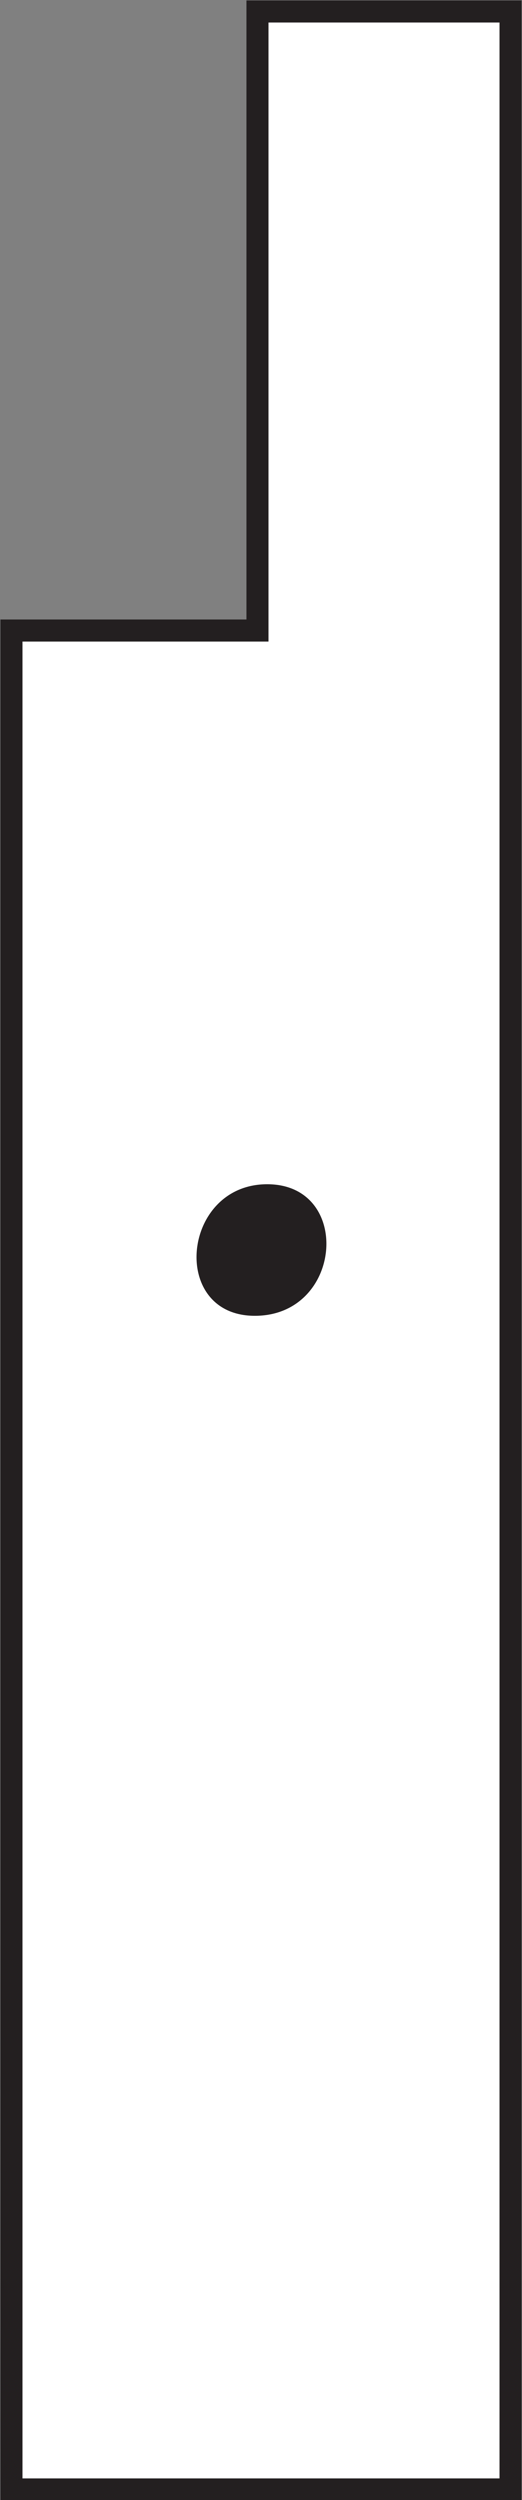 <svg id="Layer_1" data-name="Layer 1" xmlns="http://www.w3.org/2000/svg" viewBox="0 0 5.92 28.31"><rect x="0" y="0" width="5.92" height="28.31" fill="#808080" stroke="none"/><defs><style>.cls-1,.cls-2{fill:#fff;}.cls-1{stroke:#231f20;stroke-width:0.25px;}.cls-3{fill:#231f20;}</style></defs><polygon class="cls-1" points="5.79 28.19 5.79 0.13 2.92 0.13 2.92 7.14 0.13 7.14 0.13 28.19 5.79 28.19"/><path class="cls-2" d="M3,14.16"/><path class="cls-3" d="M2.89,14.9c1,0,1.11-1.49.14-1.49S1.92,14.9,2.89,14.9Z"/></svg>